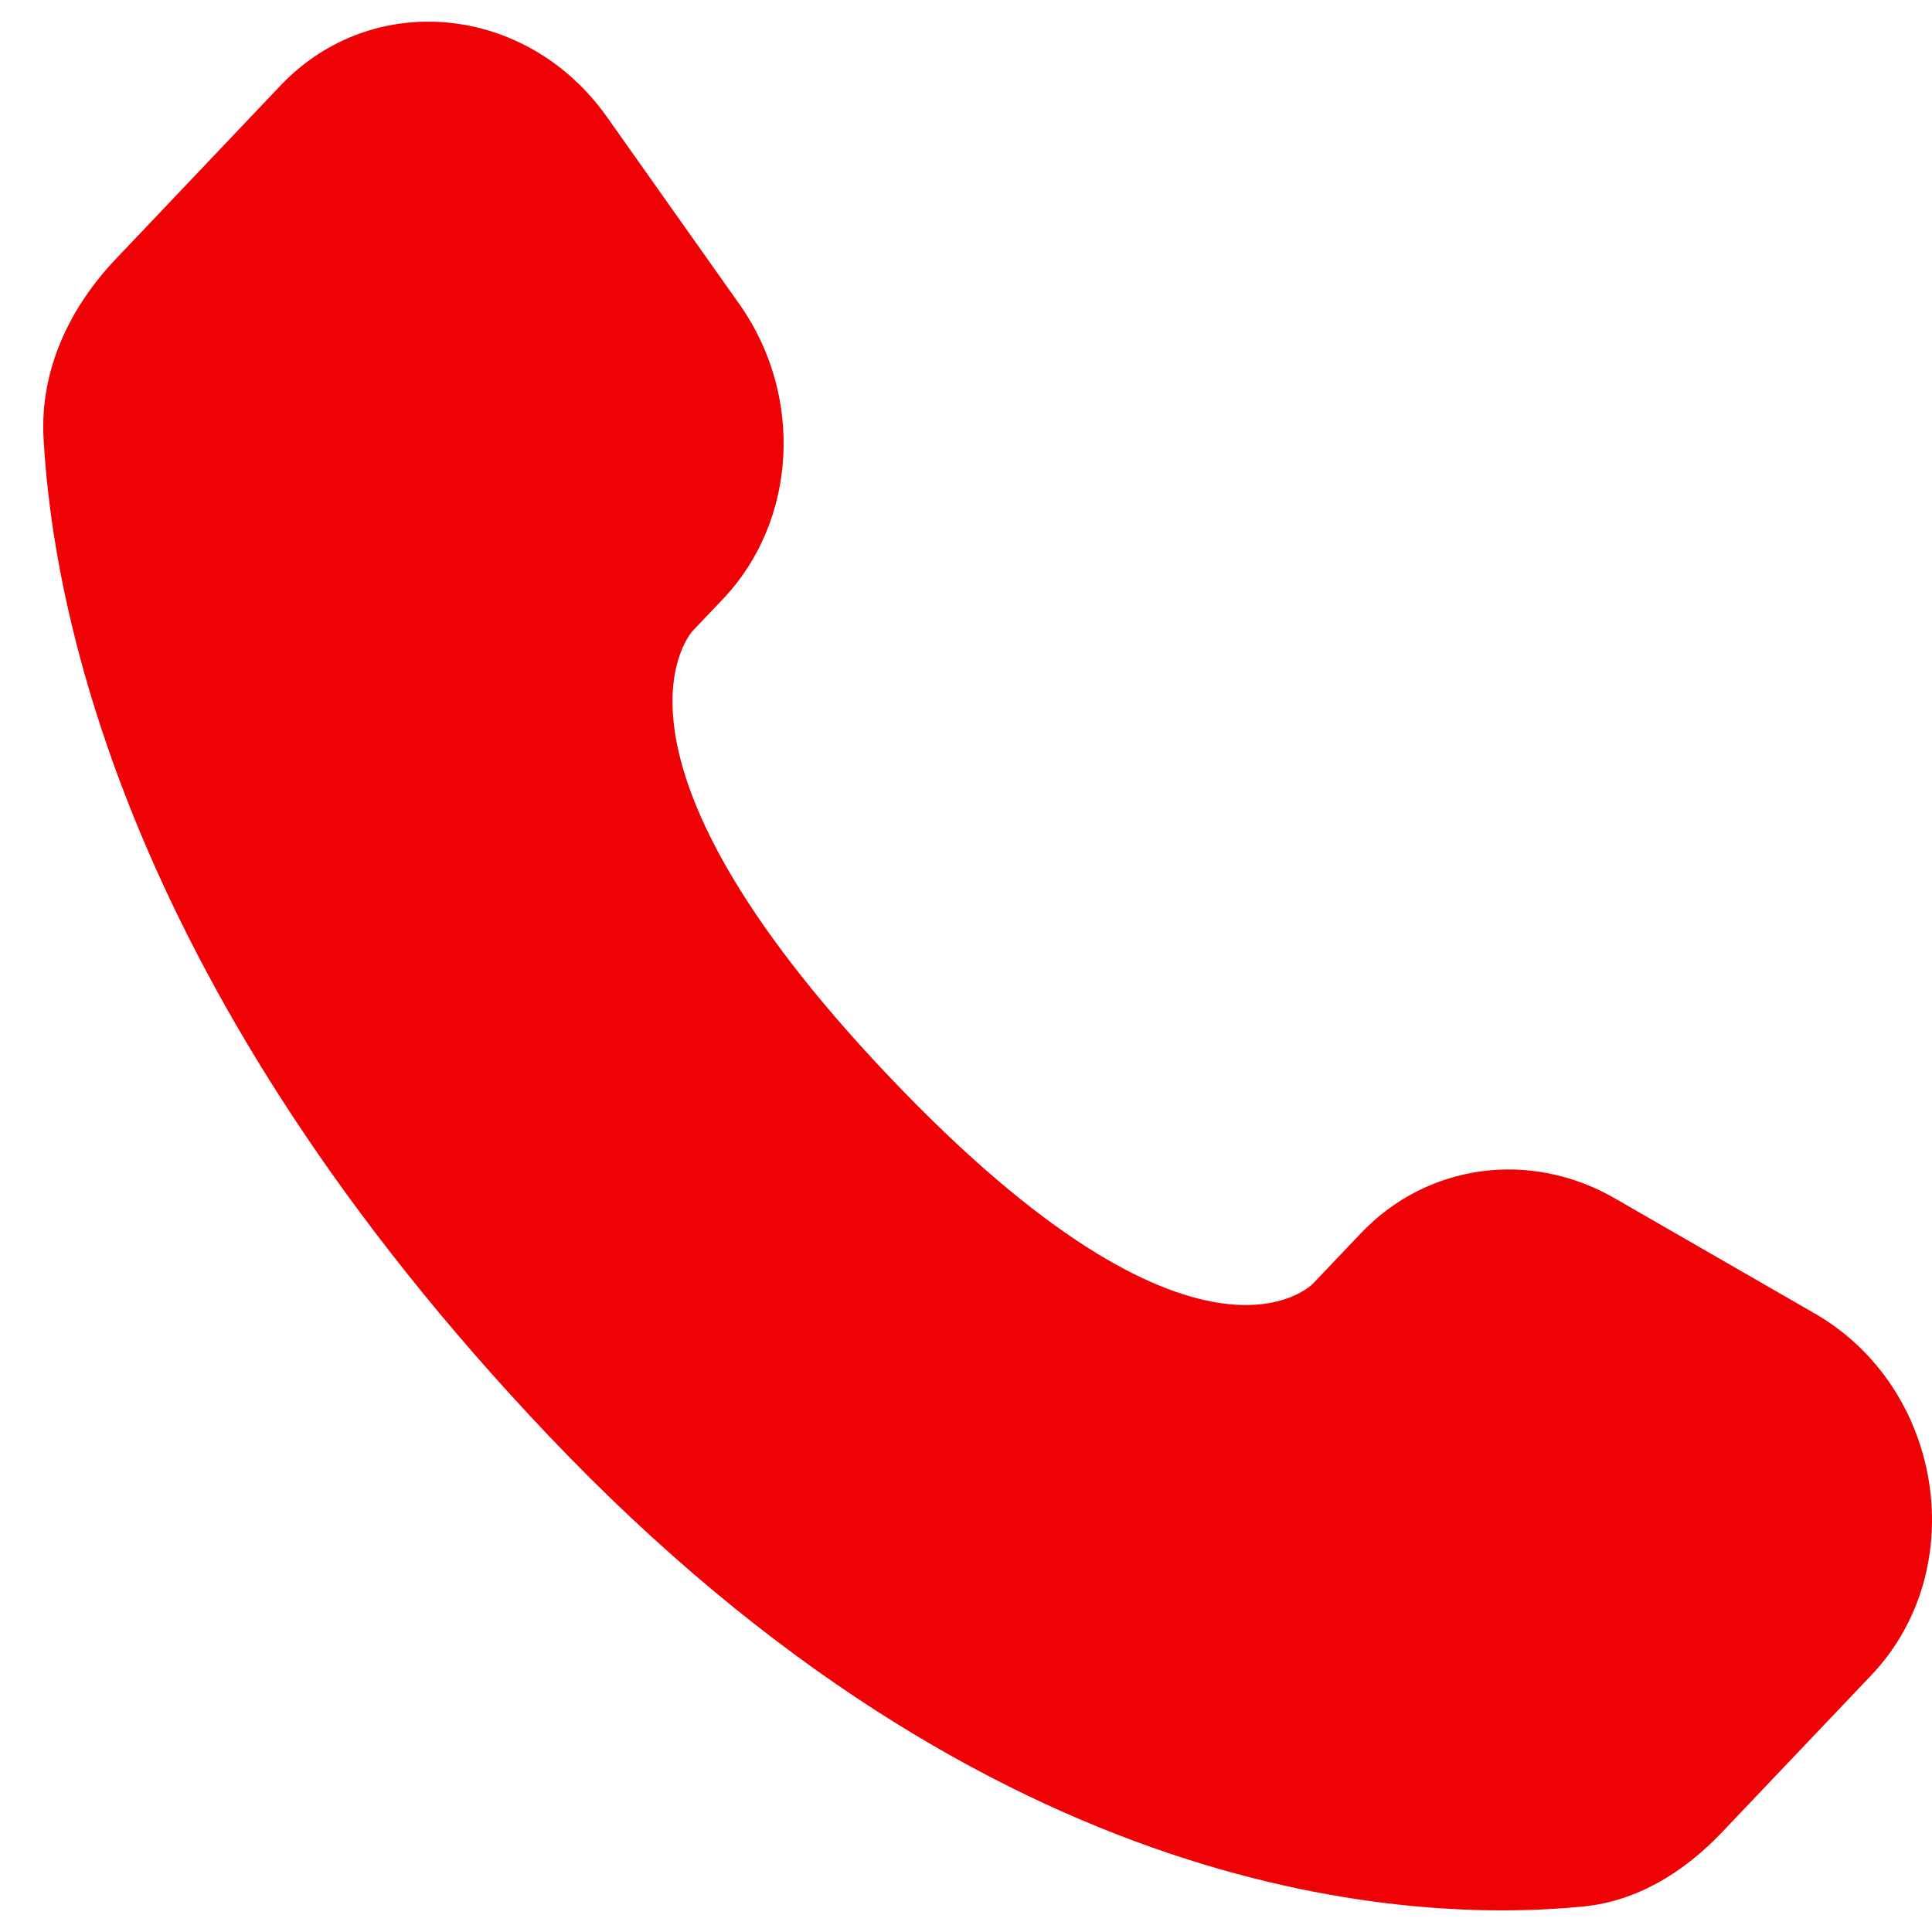 <svg width="15" height="15" viewBox="0 0 15 15" fill="none" xmlns="http://www.w3.org/2000/svg">
<path d="M10.194 9.966L10.565 9.576C11.078 9.035 11.877 8.925 12.534 9.302L14.09 10.198C15.09 10.774 15.31 12.184 14.529 13.006L13.371 14.224C13.077 14.534 12.712 14.761 12.292 14.802C10.965 14.933 7.719 14.788 4.259 11.146C0.996 7.711 0.412 4.767 0.338 3.399C0.31 2.864 0.546 2.382 0.9 2.01L2.178 0.664C2.891 -0.086 4.092 0.03 4.713 0.909L5.741 2.362C6.243 3.072 6.189 4.045 5.613 4.651L5.379 4.897C5.379 4.897 4.497 5.826 6.905 8.36C9.312 10.895 10.194 9.966 10.194 9.966Z" fill="#EF0206"/>
</svg>
